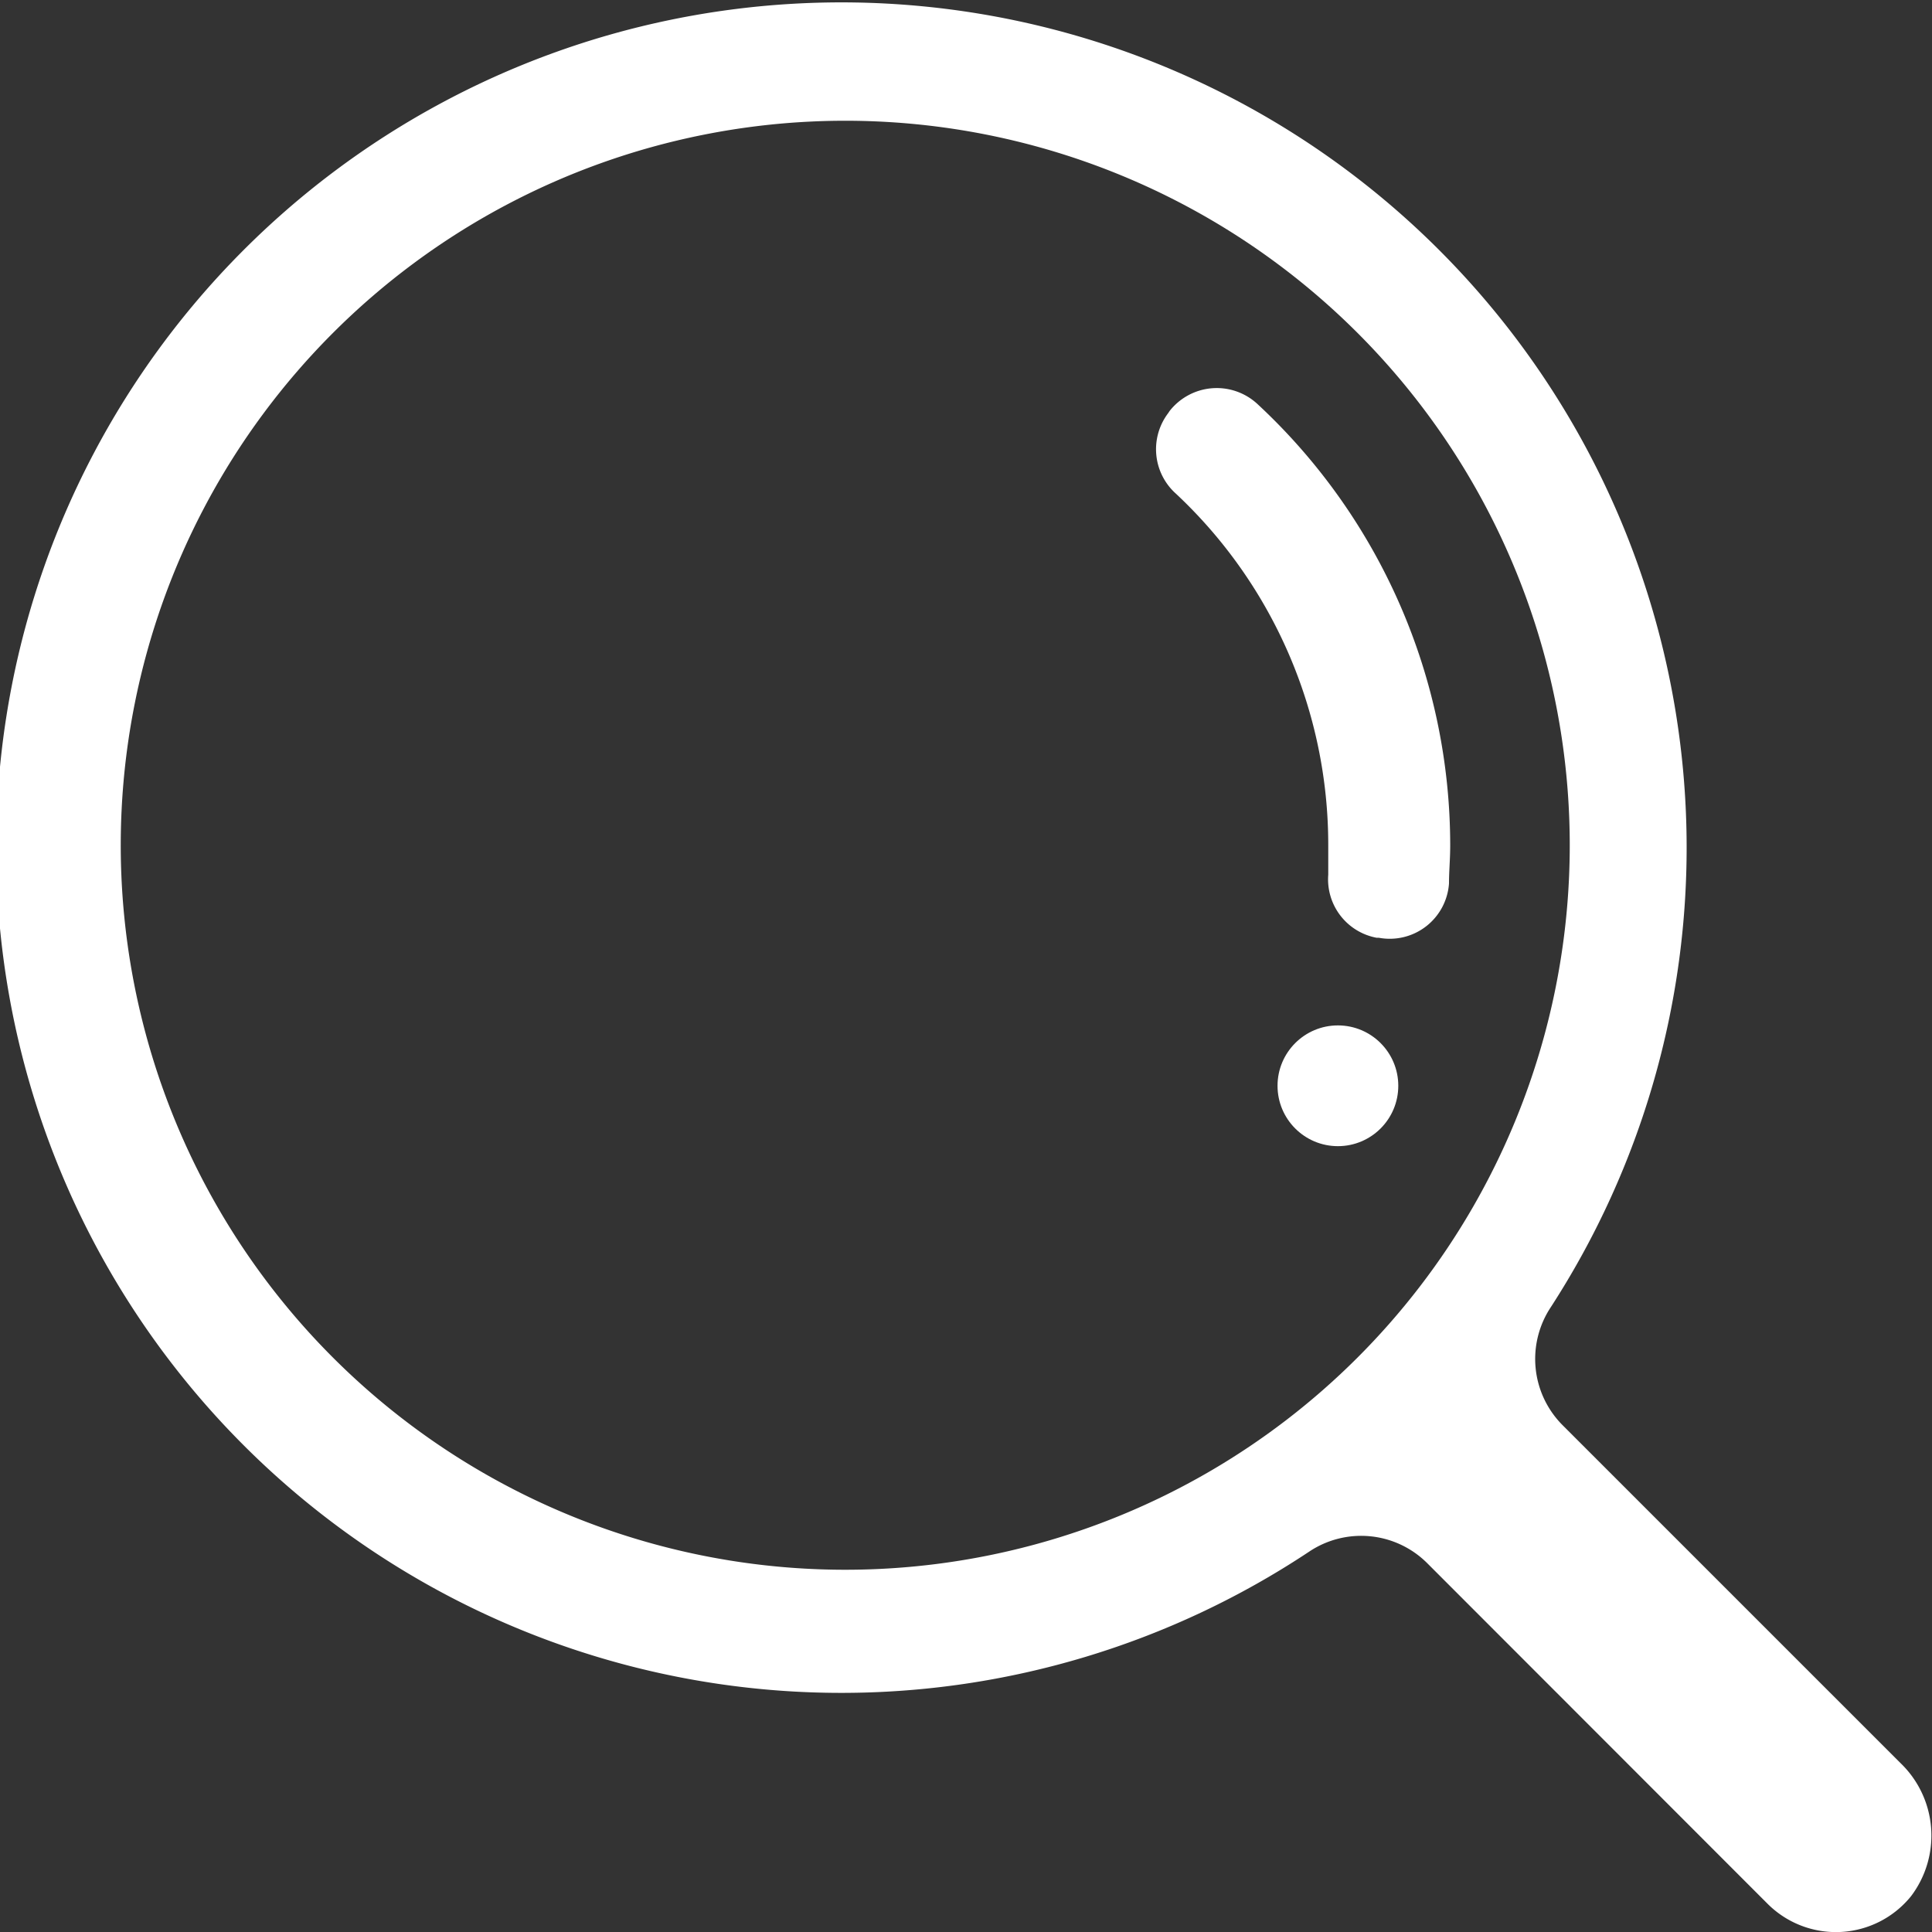 <svg id="图层_1" data-name="图层 1" xmlns="http://www.w3.org/2000/svg" viewBox="0 0 80 80"><rect x="0" y="0" width="80" height="80" fill="#333333" stroke="none"/><title>图标</title><path d="M78.69,73l-14-14a3.88,3.88,0,0,1-.47-4.88A35,35,0,1,0,54.21,64.25a3.87,3.87,0,0,1,4.88.47l14.1,14.11a4,4,0,0,0,5.94-.31A4.16,4.16,0,0,0,78.69,73ZM35,65A30,30,0,1,1,65,35,30,30,0,0,1,35,65Z" fill="#fff"/><path d="M52.09,16.75a2.48,2.48,0,0,0-3.66.27l-.06.09a2.47,2.47,0,0,0,.32,3.33A19.91,19.91,0,0,1,55,35c0,.41,0,.82,0,1.22a2.46,2.46,0,0,0,2,2.61h.09A2.46,2.46,0,0,0,60,36.58c0-.52.05-1,.05-1.58A24.94,24.94,0,0,0,52.09,16.75Z" fill="#fff"/><circle cx="55.4" cy="44.96" r="2.5" fill="#fff"/></svg>